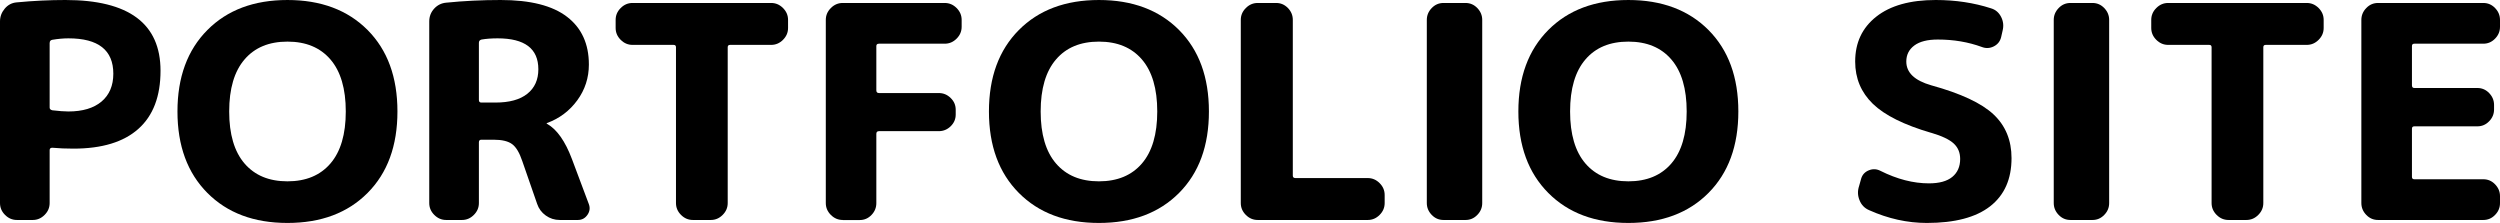 <svg xmlns="http://www.w3.org/2000/svg" viewBox="0 0 420.5 37.5"><g id="b"><g id="c"><path d="M2.85,37c-.77,0-1.43-.28-2-.85-.57-.57-.85-1.23-.85-2V3.6c0-.8.27-1.52.8-2.15.53-.63,1.2-.98,2-1.05,2.83-.27,5.57-.4,8.2-.4,10.67,0,16,3.97,16,11.9,0,4.3-1.24,7.56-3.72,9.77-2.48,2.22-6.12,3.33-10.93,3.33-1.27,0-2.45-.05-3.55-.15-.3,0-.45.13-.45.4v8.9c0,.77-.28,1.43-.85,2s-1.23.85-2,.85h-2.65ZM8.35,7.2v10.9c0,.23.15.38.45.45,1.13.13,2.03.2,2.7.2,2.4,0,4.26-.56,5.58-1.67,1.32-1.12,1.98-2.68,1.98-4.68,0-3.97-2.52-5.95-7.55-5.95-.83,0-1.75.08-2.75.25-.27.07-.4.23-.4.5h0Z"/><path d="M61.83,32.45c-3.35,3.37-7.84,5.05-13.48,5.05s-10.12-1.68-13.47-5.05c-3.35-3.37-5.03-7.93-5.03-13.7s1.68-10.33,5.03-13.7c3.35-3.37,7.84-5.05,13.47-5.05s10.12,1.68,13.48,5.05c3.35,3.37,5.02,7.93,5.02,13.7s-1.67,10.33-5.02,13.7ZM55.58,10c-1.72-2-4.12-3-7.23-3s-5.51,1-7.22,3c-1.72,2-2.58,4.92-2.58,8.75s.86,6.75,2.58,8.75,4.12,3,7.22,3,5.51-1,7.23-3c1.72-2,2.58-4.92,2.58-8.75s-.86-6.75-2.58-8.75Z"/><path d="M75.05,37c-.77,0-1.43-.28-2-.85s-.85-1.23-.85-2V3.6c0-.83.28-1.55.83-2.15.55-.6,1.23-.93,2.02-1,2.97-.3,6.02-.45,9.15-.45,5,0,8.73.94,11.18,2.83,2.45,1.88,3.67,4.56,3.67,8.02,0,2.23-.65,4.24-1.95,6.02-1.3,1.78-3,3.06-5.1,3.83-.03,0-.05.02-.05.05,0,.07.03.1.1.1,1.63.93,3.02,2.9,4.15,5.9l2.85,7.6c.23.63.15,1.23-.25,1.8s-.93.85-1.6.85h-3.05c-.87,0-1.65-.25-2.35-.75s-1.18-1.15-1.45-1.95l-2.5-7.2c-.47-1.4-1.03-2.35-1.7-2.85s-1.7-.75-3.1-.75h-2.1c-.27,0-.4.15-.4.45v10.2c0,.77-.28,1.43-.85,2s-1.23.85-2,.85c0,0-2.65,0-2.65,0ZM80.55,7.2v9.6c0,.3.13.45.4.45h2.4c2.33,0,4.12-.49,5.35-1.48,1.23-.98,1.85-2.36,1.85-4.12,0-3.47-2.28-5.2-6.85-5.2-1.03,0-1.93.07-2.7.2-.3.07-.45.25-.45.55Z"/><path d="M106.4,7.55c-.77,0-1.43-.28-2-.85-.57-.57-.85-1.23-.85-2v-1.35c0-.77.28-1.43.85-2s1.23-.85,2-.85h23.3c.77,0,1.43.28,2,.85.57.57.85,1.23.85,2v1.35c0,.77-.28,1.43-.85,2s-1.23.85-2,.85h-6.9c-.27,0-.4.13-.4.4v26.2c0,.77-.28,1.43-.85,2s-1.23.85-2,.85h-3c-.77,0-1.43-.28-2-.85s-.85-1.23-.85-2V7.95c0-.27-.13-.4-.4-.4,0,0-6.9,0-6.9,0Z"/><path d="M141.75,37c-.77,0-1.43-.28-2-.85s-.85-1.23-.85-2V3.35c0-.77.28-1.43.85-2s1.23-.85,2-.85h17.15c.77,0,1.43.28,2,.85.57.57.85,1.23.85,2v1.15c0,.77-.28,1.43-.85,2s-1.23.85-2,.85h-11.05c-.3,0-.45.13-.45.4v7.45c0,.3.15.45.45.45h10.05c.77,0,1.43.27,2,.83.57.55.85,1.21.85,1.98v.8c0,.77-.28,1.42-.85,1.98-.57.55-1.23.82-2,.82h-10.05c-.3,0-.45.15-.45.45v11.65c0,.77-.27,1.43-.82,2s-1.21.85-1.98.85h-2.85,0Z"/><path d="M198.32,32.45c-3.35,3.37-7.84,5.05-13.48,5.05s-10.12-1.68-13.47-5.05-5.03-7.93-5.03-13.7,1.68-10.33,5.03-13.7,7.84-5.05,13.47-5.05,10.12,1.68,13.48,5.05c3.35,3.37,5.02,7.93,5.02,13.7s-1.67,10.33-5.02,13.7ZM192.07,10c-1.72-2-4.12-3-7.23-3s-5.51,1-7.22,3c-1.72,2-2.58,4.92-2.58,8.75s.86,6.75,2.58,8.75,4.12,3,7.22,3,5.51-1,7.23-3,2.58-4.92,2.58-8.75-.86-6.75-2.58-8.75Z"/><path d="M211.55,37c-.77,0-1.43-.28-2-.85s-.85-1.23-.85-2V3.35c0-.77.28-1.43.85-2s1.23-.85,2-.85h3.1c.77,0,1.42.28,1.98.85.55.57.82,1.23.82,2v26.2c0,.27.15.4.45.4h12.15c.77,0,1.43.28,2,.85s.85,1.23.85,2v1.35c0,.77-.28,1.43-.85,2s-1.23.85-2,.85h-18.5Z"/><path d="M242.8,37c-.77,0-1.43-.28-1.98-.85s-.83-1.23-.83-2V3.35c0-.77.28-1.43.83-2,.55-.57,1.21-.85,1.98-.85h3.7c.77,0,1.43.28,1.98.85.55.57.83,1.23.83,2v30.8c0,.77-.27,1.43-.83,2-.55.57-1.21.85-1.98.85,0,0-3.7,0-3.7,0Z"/><path d="M287.37,32.45c-3.35,3.37-7.84,5.05-13.48,5.05s-10.12-1.68-13.47-5.05-5.03-7.93-5.03-13.7,1.68-10.33,5.03-13.7,7.84-5.05,13.47-5.05,10.12,1.68,13.48,5.05c3.35,3.37,5.02,7.93,5.02,13.7s-1.67,10.33-5.02,13.7ZM281.12,10c-1.72-2-4.12-3-7.23-3s-5.51,1-7.22,3c-1.72,2-2.58,4.92-2.58,8.75s.86,6.75,2.58,8.75,4.12,3,7.22,3,5.51-1,7.23-3,2.58-4.92,2.58-8.75-.86-6.75-2.58-8.75Z"/><path d="M324.85,22.35c-4.57-1.33-7.84-2.96-9.83-4.88-1.98-1.92-2.98-4.29-2.98-7.12,0-3.17,1.18-5.68,3.55-7.55,2.37-1.87,5.7-2.8,10-2.8,3.33,0,6.43.47,9.3,1.4.77.23,1.33.72,1.7,1.45.37.73.45,1.5.25,2.3l-.25,1.1c-.17.7-.58,1.22-1.23,1.55-.65.33-1.33.37-2.02.1-2.27-.83-4.73-1.25-7.4-1.25-1.73,0-3.05.33-3.95,1-.9.67-1.35,1.57-1.35,2.7,0,1.87,1.4,3.2,4.2,4,4.97,1.37,8.46,3,10.48,4.9,2.02,1.9,3.02,4.35,3.02,7.35,0,3.53-1.2,6.23-3.6,8.1s-5.95,2.8-10.65,2.8c-3.27,0-6.5-.72-9.7-2.15-.77-.33-1.31-.89-1.62-1.68-.32-.78-.34-1.57-.07-2.38l.35-1.25c.2-.67.63-1.13,1.3-1.4.67-.27,1.32-.23,1.95.1,2.8,1.4,5.52,2.1,8.15,2.1,1.73,0,3.04-.36,3.92-1.08s1.33-1.73,1.33-3.02c0-1.07-.36-1.93-1.08-2.6s-1.98-1.27-3.77-1.8h0Z"/><path d="M348.25,37c-.77,0-1.43-.28-1.98-.85-.55-.57-.83-1.23-.83-2V3.35c0-.77.28-1.43.83-2,.55-.57,1.21-.85,1.98-.85h3.7c.77,0,1.43.28,1.98.85.55.57.83,1.23.83,2v30.8c0,.77-.27,1.43-.83,2-.55.57-1.21.85-1.98.85,0,0-3.7,0-3.7,0Z"/><path d="M364.69,7.55c-.77,0-1.43-.28-2-.85-.57-.57-.85-1.23-.85-2v-1.35c0-.77.28-1.43.85-2s1.23-.85,2-.85h23.3c.77,0,1.43.28,2,.85.57.57.85,1.23.85,2v1.35c0,.77-.28,1.43-.85,2s-1.23.85-2,.85h-6.9c-.27,0-.4.13-.4.4v26.2c0,.77-.28,1.43-.85,2s-1.23.85-2,.85h-3c-.77,0-1.43-.28-2-.85s-.85-1.23-.85-2V7.95c0-.27-.13-.4-.4-.4,0,0-6.9,0-6.9,0Z"/><path d="M399.99,37c-.77,0-1.43-.28-1.98-.85-.55-.57-.83-1.23-.83-2V3.35c0-.77.28-1.43.83-2,.55-.57,1.21-.85,1.98-.85h17.7c.77,0,1.43.28,1.98.85.55.57.83,1.23.83,2v1.15c0,.77-.27,1.43-.83,2-.55.57-1.21.85-1.98.85h-11.6c-.27,0-.4.13-.4.4v6.6c0,.3.13.45.4.45h10.6c.77,0,1.43.28,1.98.85.55.57.83,1.23.83,2v.75c0,.77-.27,1.43-.83,2-.55.57-1.21.85-1.98.85h-10.6c-.27,0-.4.13-.4.4v8.1c0,.27.13.4.4.4h11.6c.77,0,1.43.28,1.98.85.55.57.83,1.23.83,2v1.15c0,.77-.27,1.43-.83,2-.55.57-1.21.85-1.98.85h-17.7Z"/></g></g></svg>